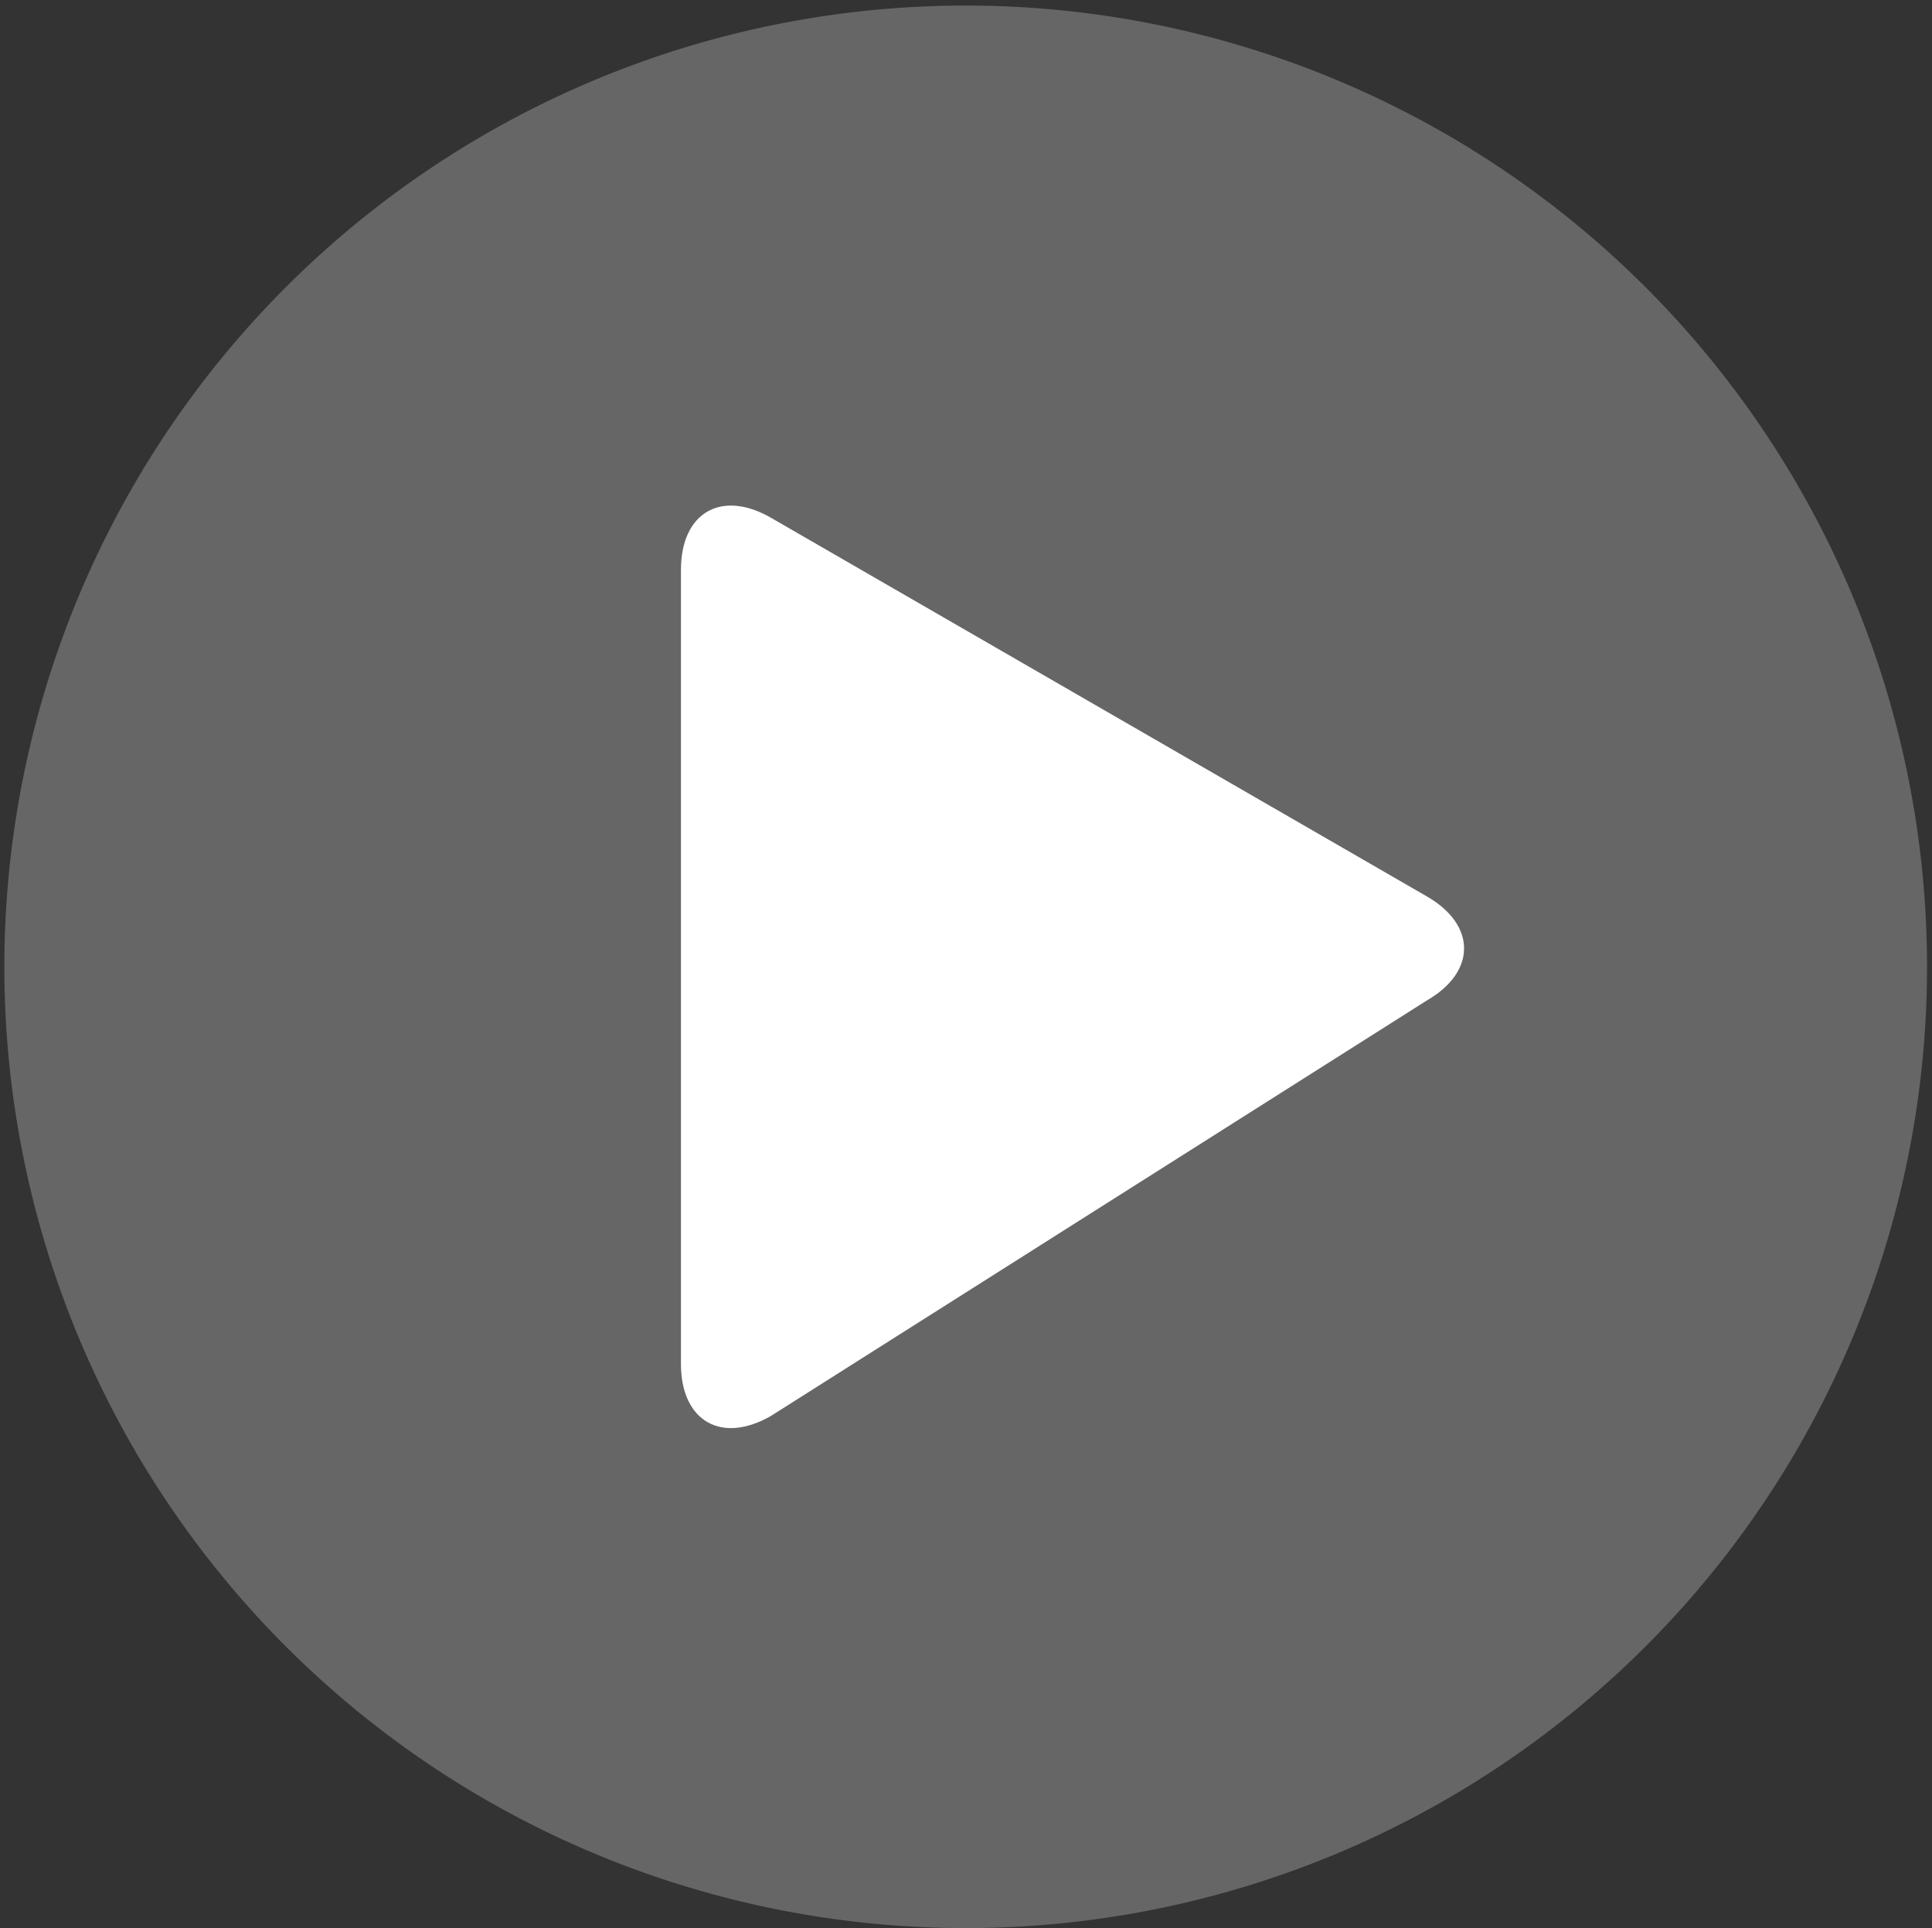 <?xml version="1.0" standalone="no"?><!DOCTYPE svg PUBLIC "-//W3C//DTD SVG 1.1//EN" "http://www.w3.org/Graphics/SVG/1.1/DTD/svg11.dtd"><svg t="1563798401482" class="icon" viewBox="0 0 1026 1024" version="1.1" xmlns="http://www.w3.org/2000/svg" p-id="5143" xmlns:xlink="http://www.w3.org/1999/xlink" width="200.391" height="200"><rect x="0" y="0" width="1026" height="1024" fill="#333333" stroke="none"/><defs><style type="text/css"></style></defs><path d="M512.837 513.475m-510.525 0a510.525 510.525 0 1 0 1021.05 0 510.525 510.525 0 1 0-1021.05 0Z" fill="#666666" p-id="5144"></path><path d="M361.622 302.6c0-30.376 21.527-42.799 47.819-27.611l348.334 201.104c26.306 15.188 26.306 40.034 0 55.222l-348.334 220.66c-26.306 15.188-47.819 2.765-47.819-27.611V302.6z m0 0" fill="#FFFFFF" p-id="5145"></path></svg>